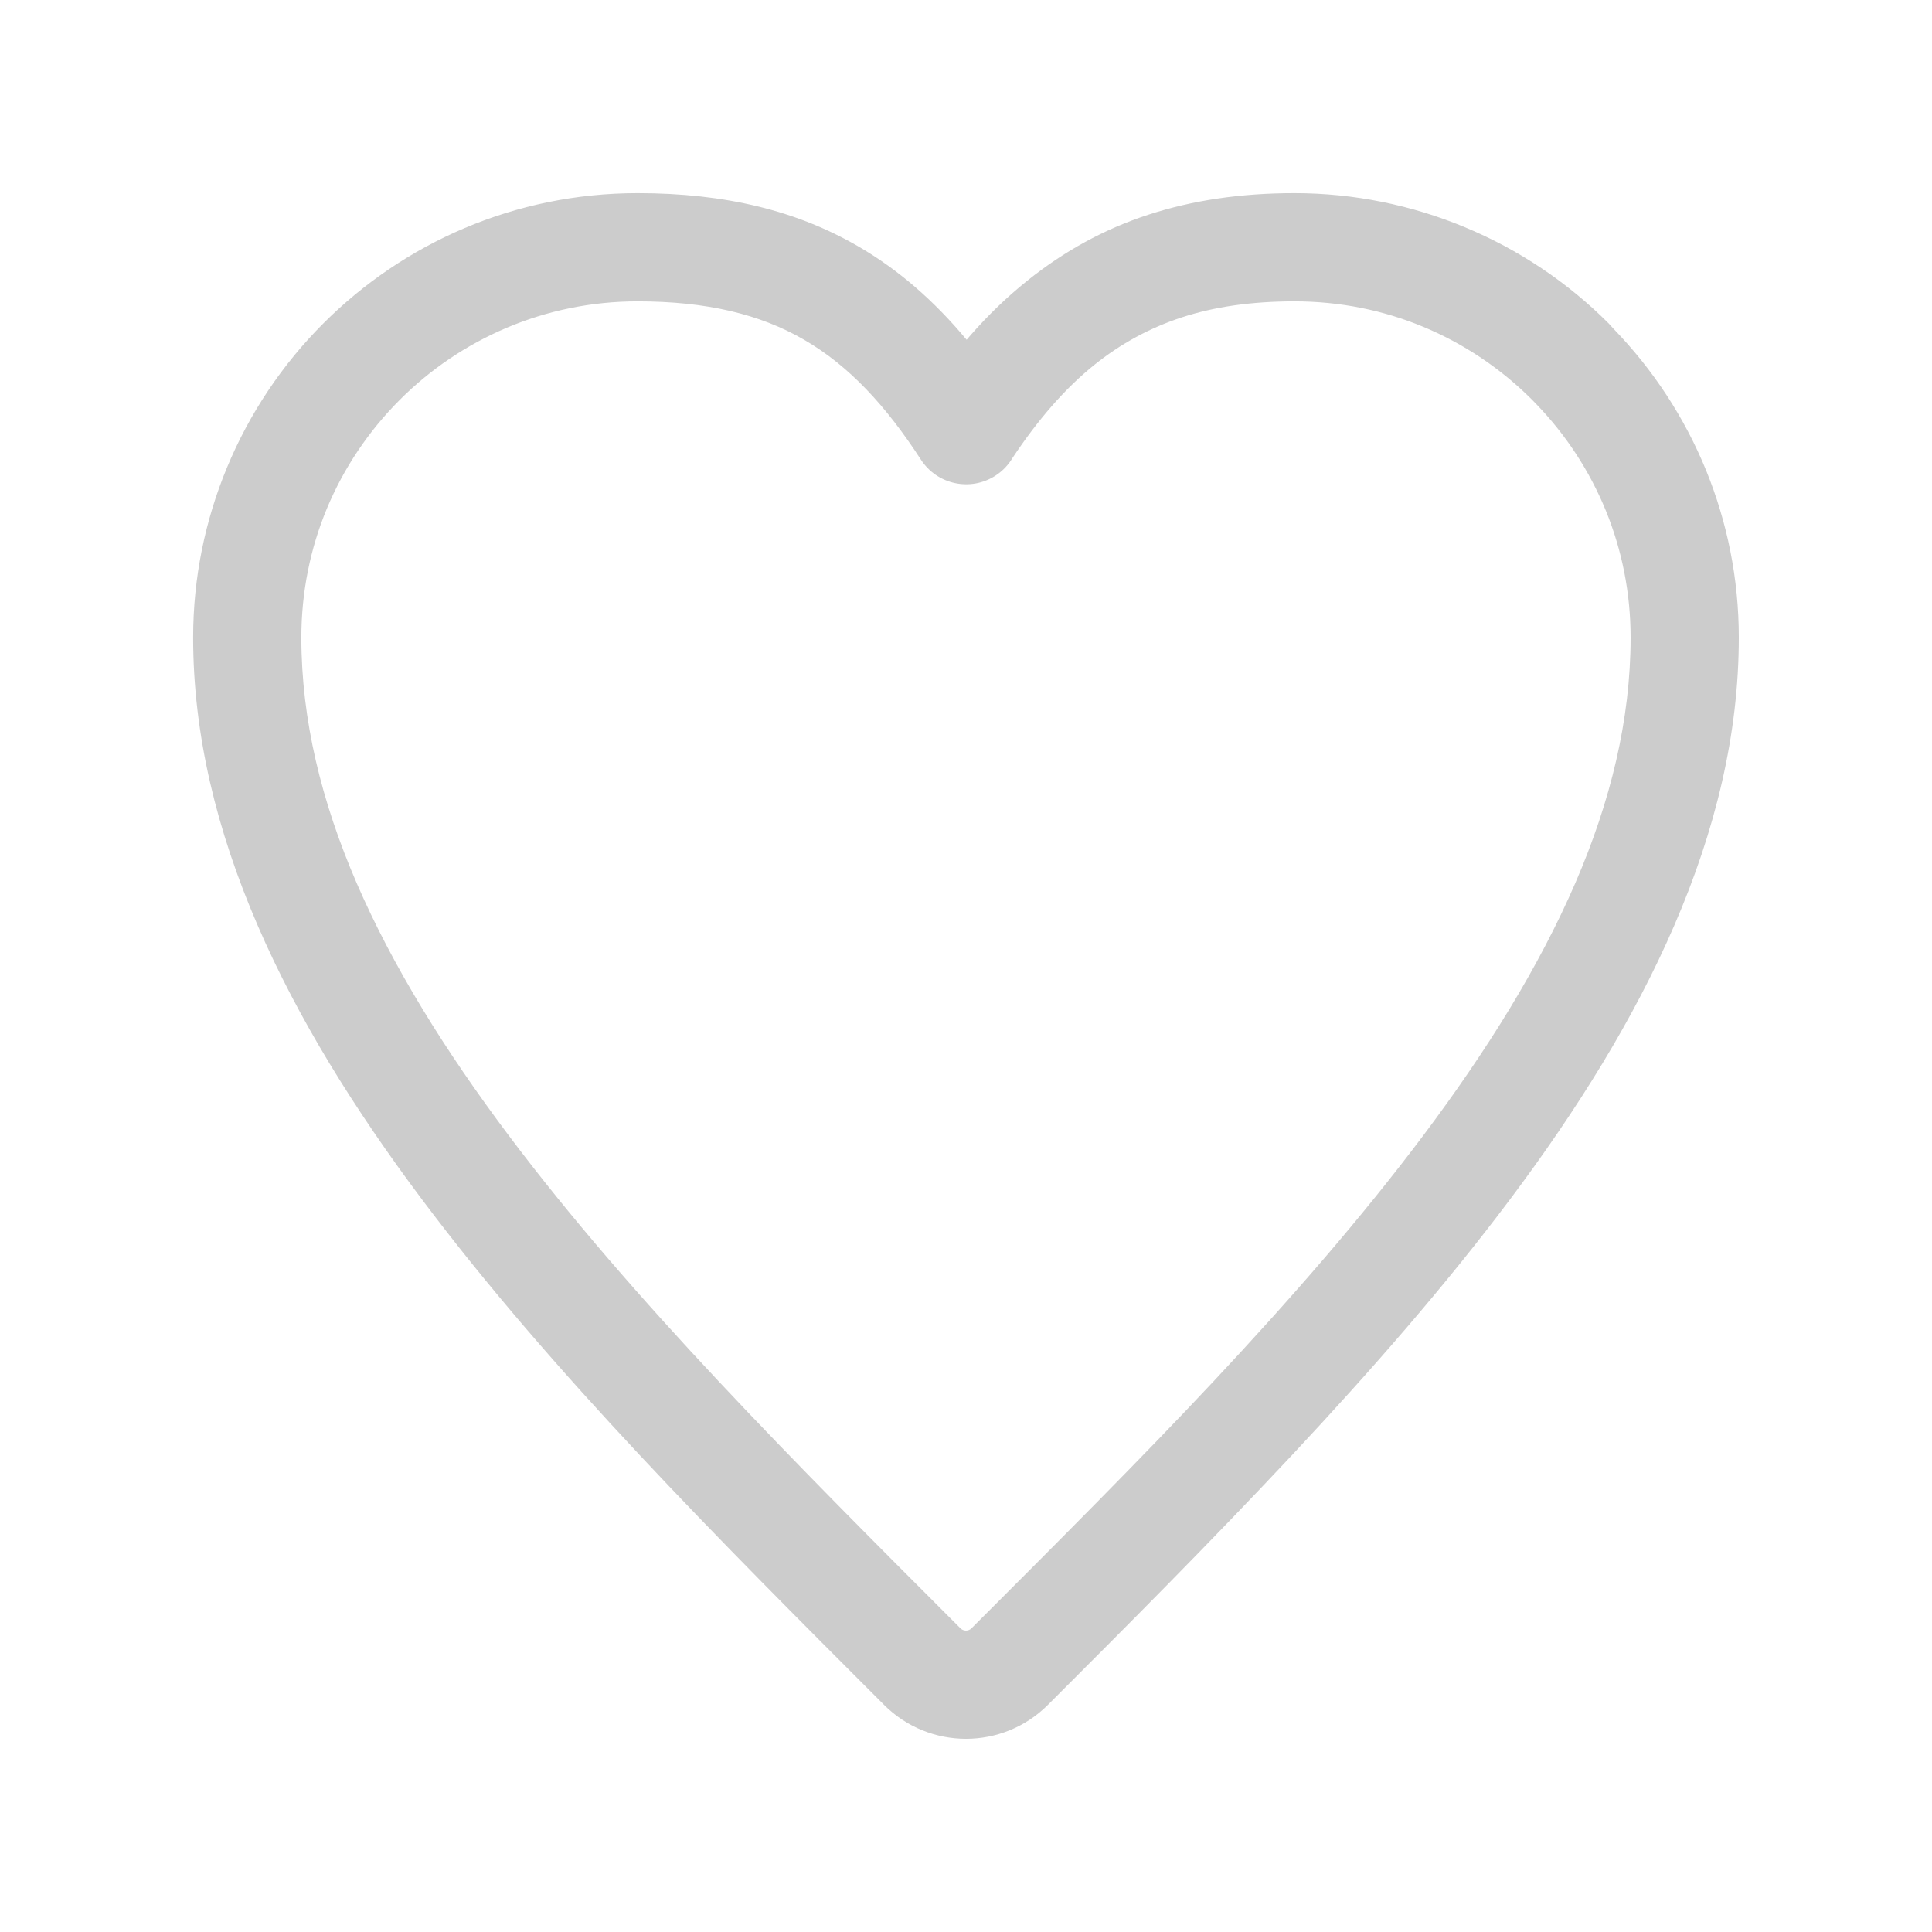 <svg xmlns="http://www.w3.org/2000/svg" viewBox="0 0 5000000 5000000"><g><path fill="#ccc" fill-rule="nonzero" d="M2501654 879358l9803 -11457c45474,-51970 94255,-99215 147642,-141855 94846,-75947 197605,-132760 312648,-170320 113862,-37206 238590,-55868 378319,-55868 154729,0 303199,31182 439148,87405l472 236c141028,58230 267765,143626 373359,249338l13346 14647c101578,105003 183195,229022 239063,366035 54451,133705 84570,279812 84570,432297 0,251228 -60829,499622 -167132,745535 -103467,239417 -250047,475409 -425092,708802 -166777,222527 -359184,442691 -564112,661674 -216621,231149 -424147,438794 -631673,646320 -58585,58584 -135359,87877 -212015,87877 -76656,0 -153548,-29293 -212133,-87877l-472 -473c-429581,-429580 -859279,-859397 -1195313,-1307521 -175045,-233393 -321625,-469385 -425092,-708802 -106303,-245913 -167132,-494307 -167132,-745535 0,-155084 31182,-303671 87523,-439620 58348,-140910 143863,-267647 249574,-373359 207999,-208116 495607,-336979 812979,-336979 228668,0 412808,45947 570963,137603 105712,61301 197368,141855 280757,241897zm219810 172211c-35198,40395 -68743,84923 -100870,133232 -10630,17953 -25394,33899 -44174,46065 -64609,41930 -151068,23504 -192998,-41104 -90476,-139729 -186739,-243551 -302490,-310522 -114098,-66262 -253000,-99334 -430998,-99334 -240126,0 -457810,97444 -615138,254772 -80553,80554 -145280,176463 -189336,282647 -42167,101932 -65554,214259 -65554,332491 0,212959 51971,424619 142918,635098 93901,217094 229378,434542 392493,651990 319853,426627 744945,851719 1170037,1276811l472 473c3780,3779 8977,5787 14174,5787 5079,0 10276,-2008 14056,-5787 219928,-219928 439974,-439975 626122,-638760 197722,-211070 383279,-423557 544505,-638524 163115,-217448 298474,-434896 392375,-651990 90947,-210479 142917,-422139 142917,-635098 0,-115988 -22677,-226543 -63663,-327294 -42167,-103468 -103704,-197132 -179888,-276150l-11338 -11694c-80436,-80435 -176345,-145280 -282529,-189218 -101696,-42285 -214023,-65554 -332491,-65554 -110791,0 -207054,13820 -291859,41577 -83625,27402 -157683,68151 -225244,122129 -38623,30946 -75711,66971 -111499,107957z"/></g></svg>